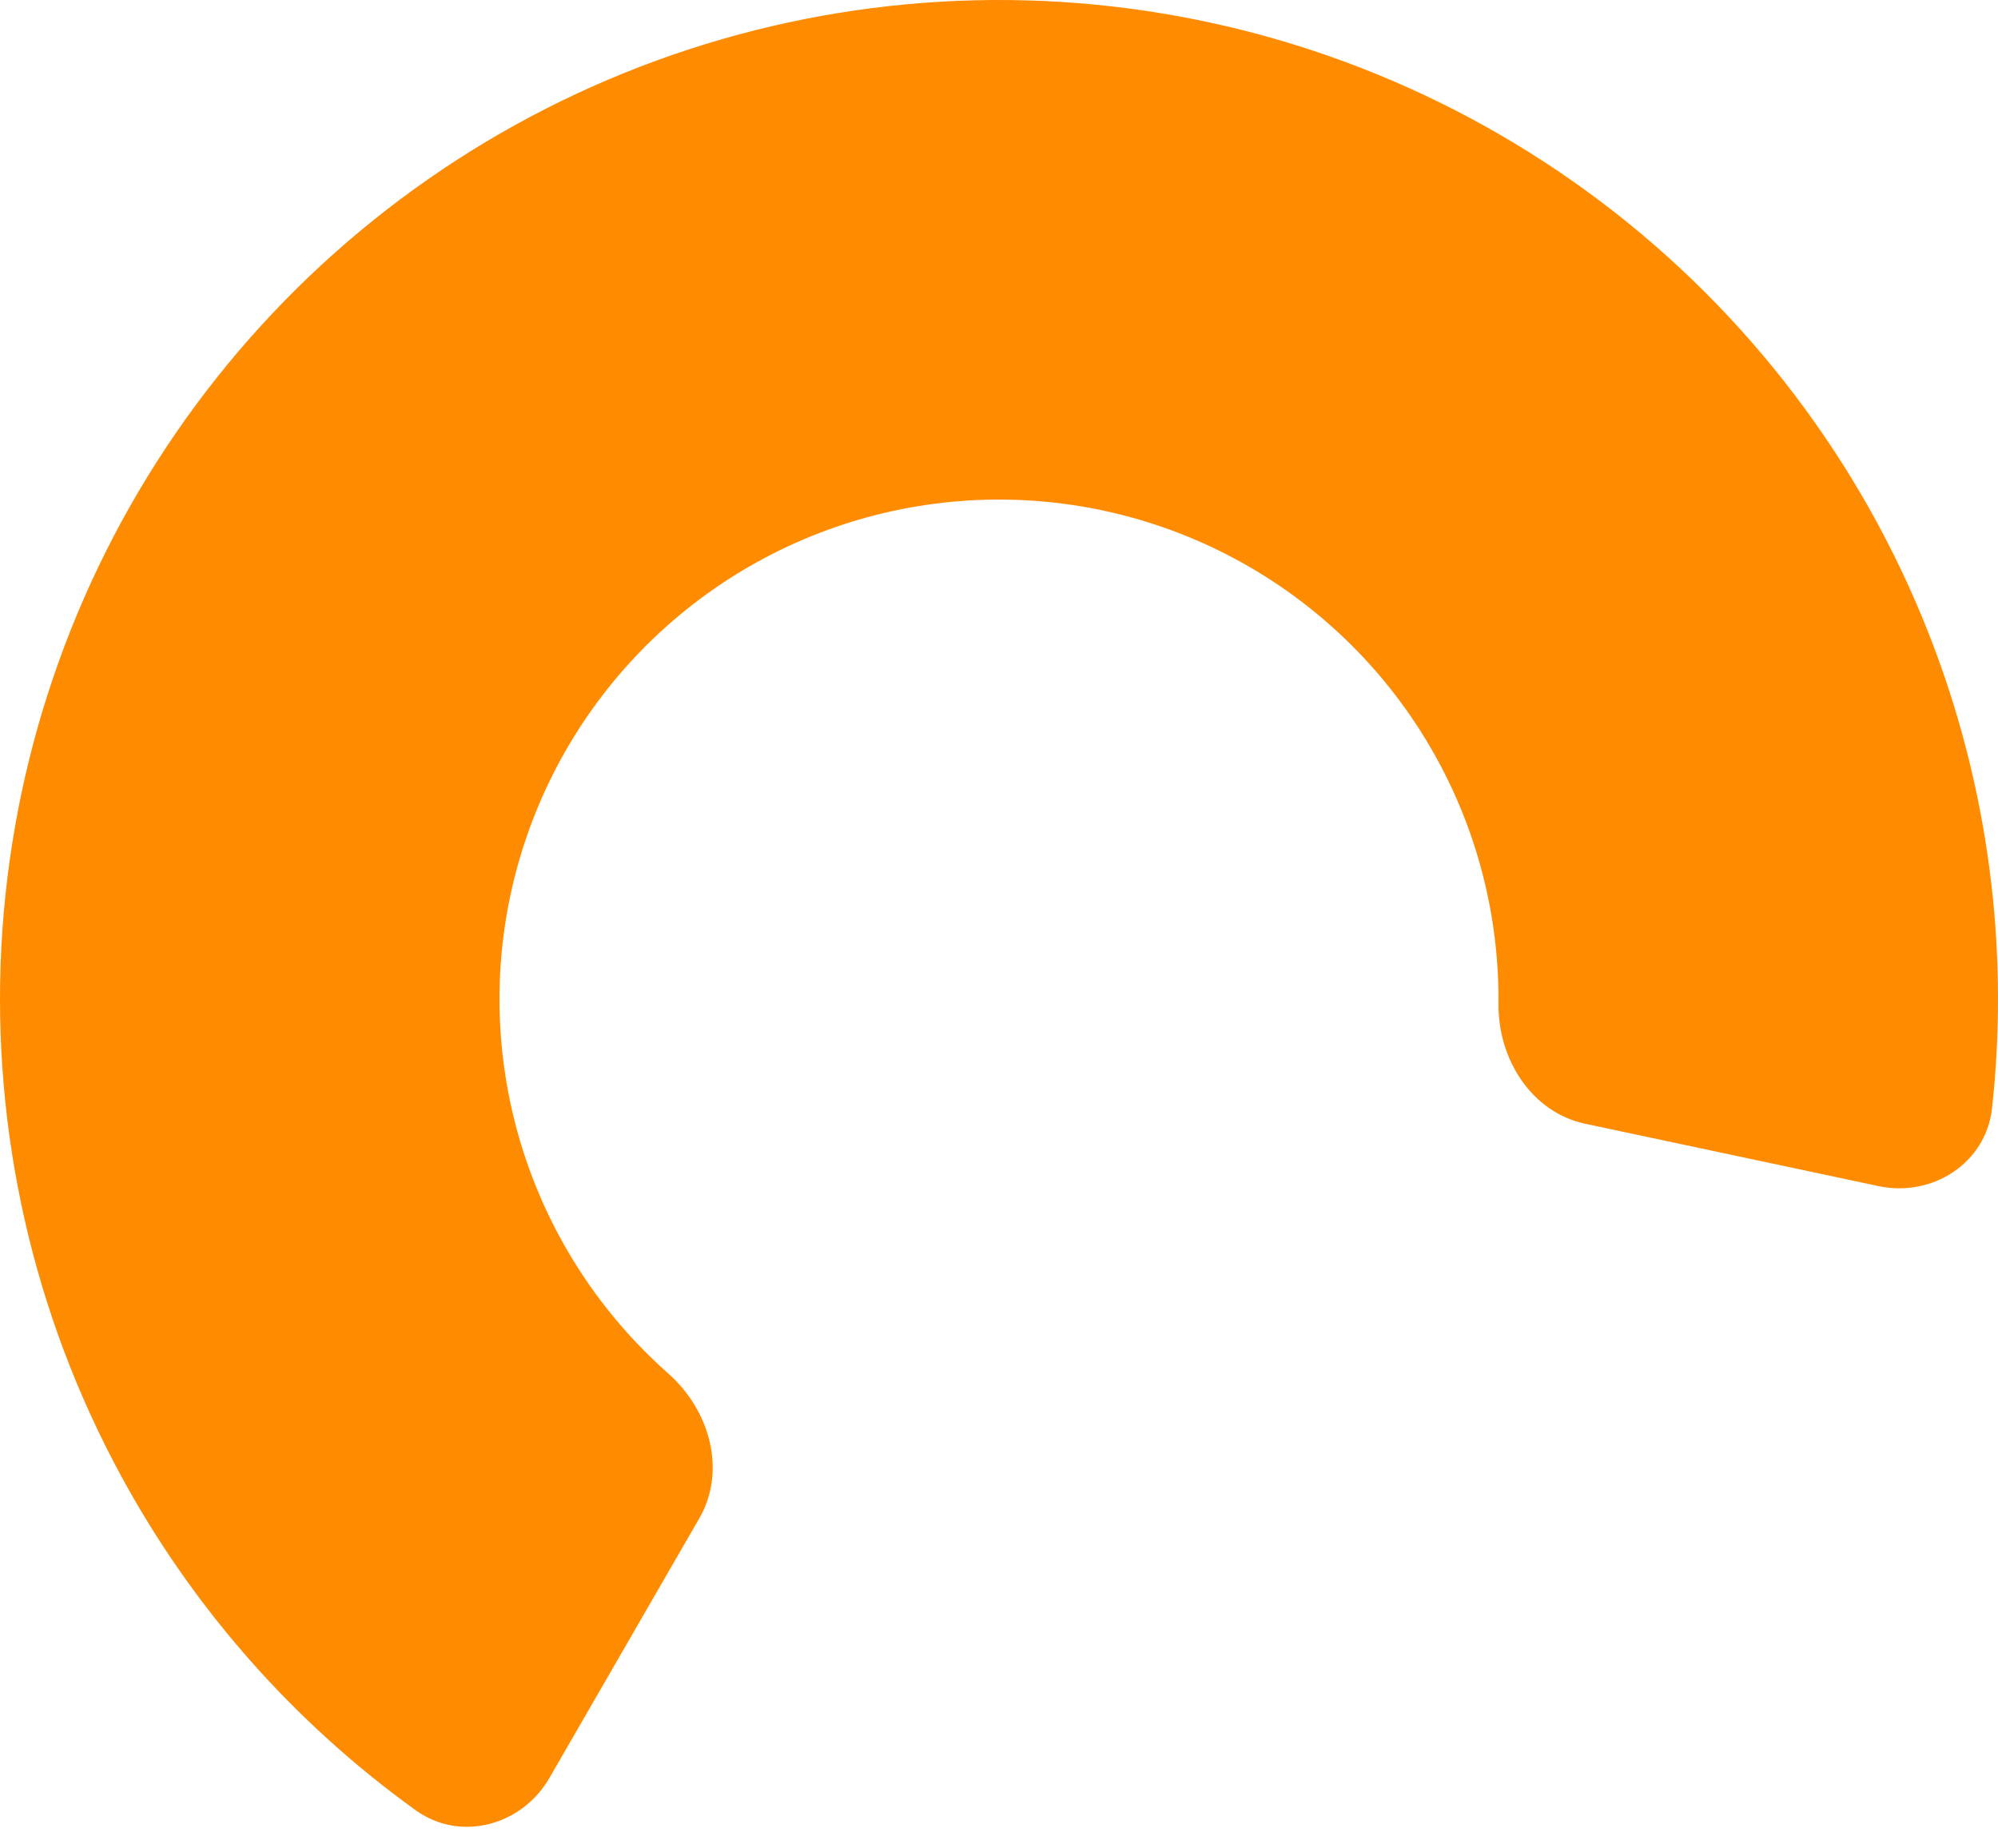 <svg width="80" height="74" viewBox="0 0 80 74" fill="none" xmlns="http://www.w3.org/2000/svg">
<path d="M22 71.177C20.895 73.09 18.435 73.761 16.642 72.471C11.767 68.964 7.729 64.394 4.847 59.086C1.327 52.603 -0.331 45.273 0.055 37.907C0.441 30.54 2.857 23.423 7.035 17.344C11.213 11.264 16.991 6.459 23.73 3.458C30.47 0.458 37.907 -0.621 45.221 0.342C52.535 1.305 59.44 4.272 65.173 8.914C70.906 13.557 75.243 19.694 77.706 26.648C79.722 32.341 80.417 38.399 79.761 44.369C79.519 46.565 77.374 47.944 75.213 47.485L63.475 44.99C61.315 44.531 59.978 42.398 59.999 40.189C60.021 37.861 59.637 35.537 58.853 33.324C57.622 29.847 55.453 26.778 52.586 24.457C49.72 22.136 46.267 20.652 42.611 20.171C38.954 19.69 35.235 20.229 31.865 21.729C28.496 23.229 25.607 25.632 23.517 28.672C21.428 31.712 20.22 35.27 20.027 38.953C19.834 42.637 20.664 46.302 22.424 49.543C23.544 51.607 25.014 53.447 26.758 54.989C28.414 56.451 29.105 58.871 28 60.785L22 71.177Z" fill="#FF8B00"/>
</svg>
